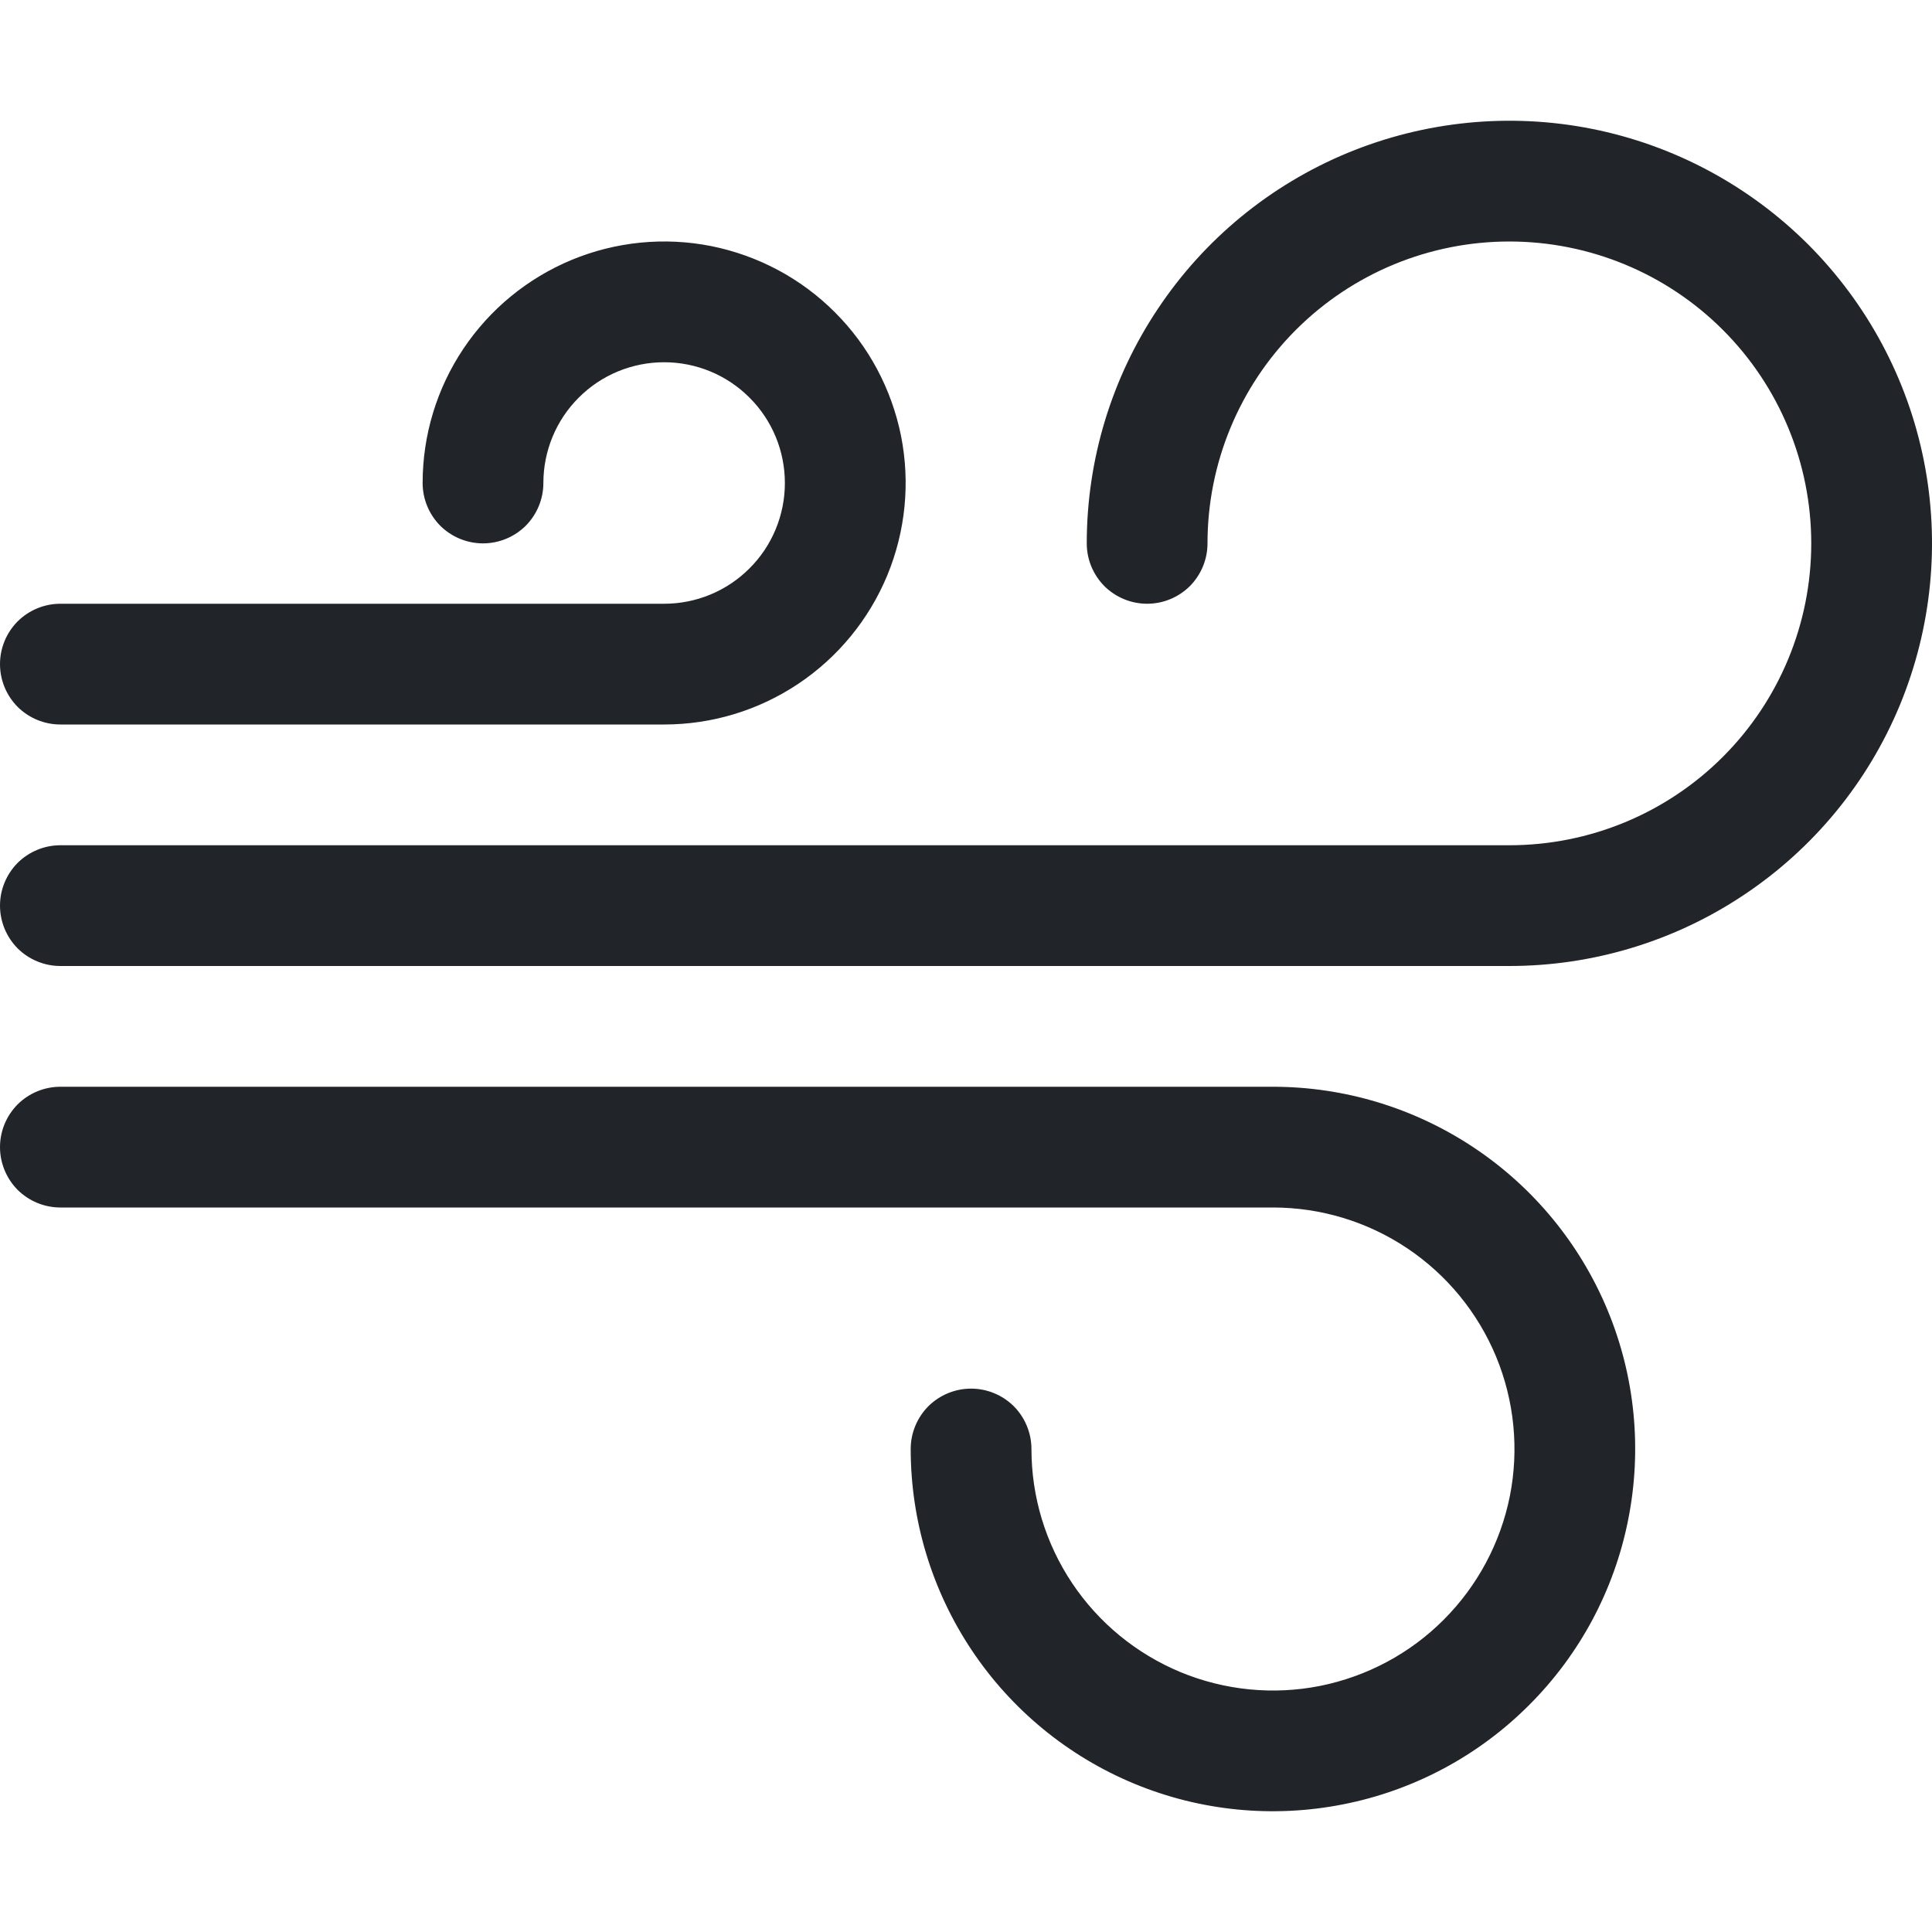 <svg width="16" height="16" viewBox="0 0 16 16" fill="none" xmlns="http://www.w3.org/2000/svg">
<g clip-path="url(#clip0_34_5776)">
<path d="M12.5 2C11.837 2 11.201 2.263 10.732 2.732C10.263 3.201 10 3.837 10 4.5C10 4.633 9.947 4.76 9.854 4.854C9.76 4.947 9.633 5 9.5 5C9.367 5 9.24 4.947 9.146 4.854C9.053 4.76 9 4.633 9 4.5C9 3.808 9.205 3.131 9.59 2.556C9.974 1.98 10.521 1.531 11.161 1.266C11.8 1.002 12.504 0.932 13.183 1.067C13.862 1.202 14.485 1.536 14.975 2.025C15.464 2.515 15.798 3.138 15.933 3.817C16.068 4.496 15.998 5.2 15.734 5.839C15.469 6.479 15.02 7.026 14.444 7.41C13.869 7.795 13.192 8 12.5 8H0.5C0.367 8 0.24 7.947 0.146 7.854C0.053 7.76 0 7.633 0 7.5C0 7.367 0.053 7.24 0.146 7.146C0.24 7.053 0.367 7 0.5 7H12.5C13.163 7 13.799 6.737 14.268 6.268C14.737 5.799 15 5.163 15 4.5C15 3.837 14.737 3.201 14.268 2.732C13.799 2.263 13.163 2 12.5 2ZM5.5 3C5.235 3 4.98 3.105 4.793 3.293C4.605 3.48 4.5 3.735 4.5 4C4.5 4.133 4.447 4.26 4.354 4.354C4.26 4.447 4.133 4.5 4 4.5C3.867 4.5 3.74 4.447 3.646 4.354C3.553 4.26 3.5 4.133 3.5 4C3.5 3.604 3.617 3.218 3.837 2.889C4.057 2.56 4.369 2.304 4.735 2.152C5.1 2.001 5.502 1.961 5.89 2.038C6.278 2.116 6.635 2.306 6.914 2.586C7.194 2.865 7.384 3.222 7.462 3.61C7.539 3.998 7.499 4.4 7.348 4.765C7.196 5.131 6.94 5.443 6.611 5.663C6.282 5.883 5.896 6 5.5 6H0.5C0.367 6 0.24 5.947 0.146 5.854C0.053 5.76 0 5.633 0 5.5C0 5.367 0.053 5.24 0.146 5.146C0.24 5.053 0.367 5 0.5 5H5.5C5.765 5 6.02 4.895 6.207 4.707C6.395 4.52 6.5 4.265 6.5 4C6.5 3.735 6.395 3.48 6.207 3.293C6.02 3.105 5.765 3 5.5 3ZM0 9.5C0 9.367 0.053 9.24 0.146 9.146C0.24 9.053 0.367 9 0.5 9H10.542C11.135 9 11.715 9.176 12.209 9.506C12.702 9.835 13.087 10.304 13.314 10.852C13.541 11.4 13.6 12.003 13.484 12.585C13.369 13.167 13.083 13.702 12.663 14.121C12.244 14.541 11.709 14.827 11.127 14.942C10.545 15.058 9.942 14.999 9.394 14.772C8.846 14.545 8.377 14.16 8.048 13.667C7.718 13.173 7.542 12.593 7.542 12C7.542 11.867 7.595 11.74 7.688 11.646C7.782 11.553 7.909 11.5 8.042 11.5C8.175 11.5 8.302 11.553 8.396 11.646C8.489 11.74 8.542 11.867 8.542 12C8.542 12.396 8.659 12.782 8.879 13.111C9.099 13.44 9.411 13.696 9.777 13.848C10.142 13.999 10.544 14.039 10.932 13.962C11.32 13.884 11.677 13.694 11.956 13.414C12.236 13.134 12.426 12.778 12.504 12.39C12.581 12.002 12.541 11.6 12.39 11.235C12.238 10.869 11.982 10.557 11.653 10.337C11.324 10.117 10.938 10 10.542 10H0.5C0.367 10 0.24 9.947 0.146 9.854C0.053 9.76 0 9.633 0 9.5Z" fill="#212529"/>
</g>
<defs>
<clipPath id="clip0_34_5776">
<rect width="16" height="16" fill="white"/>
</clipPath>
</defs>
</svg>
